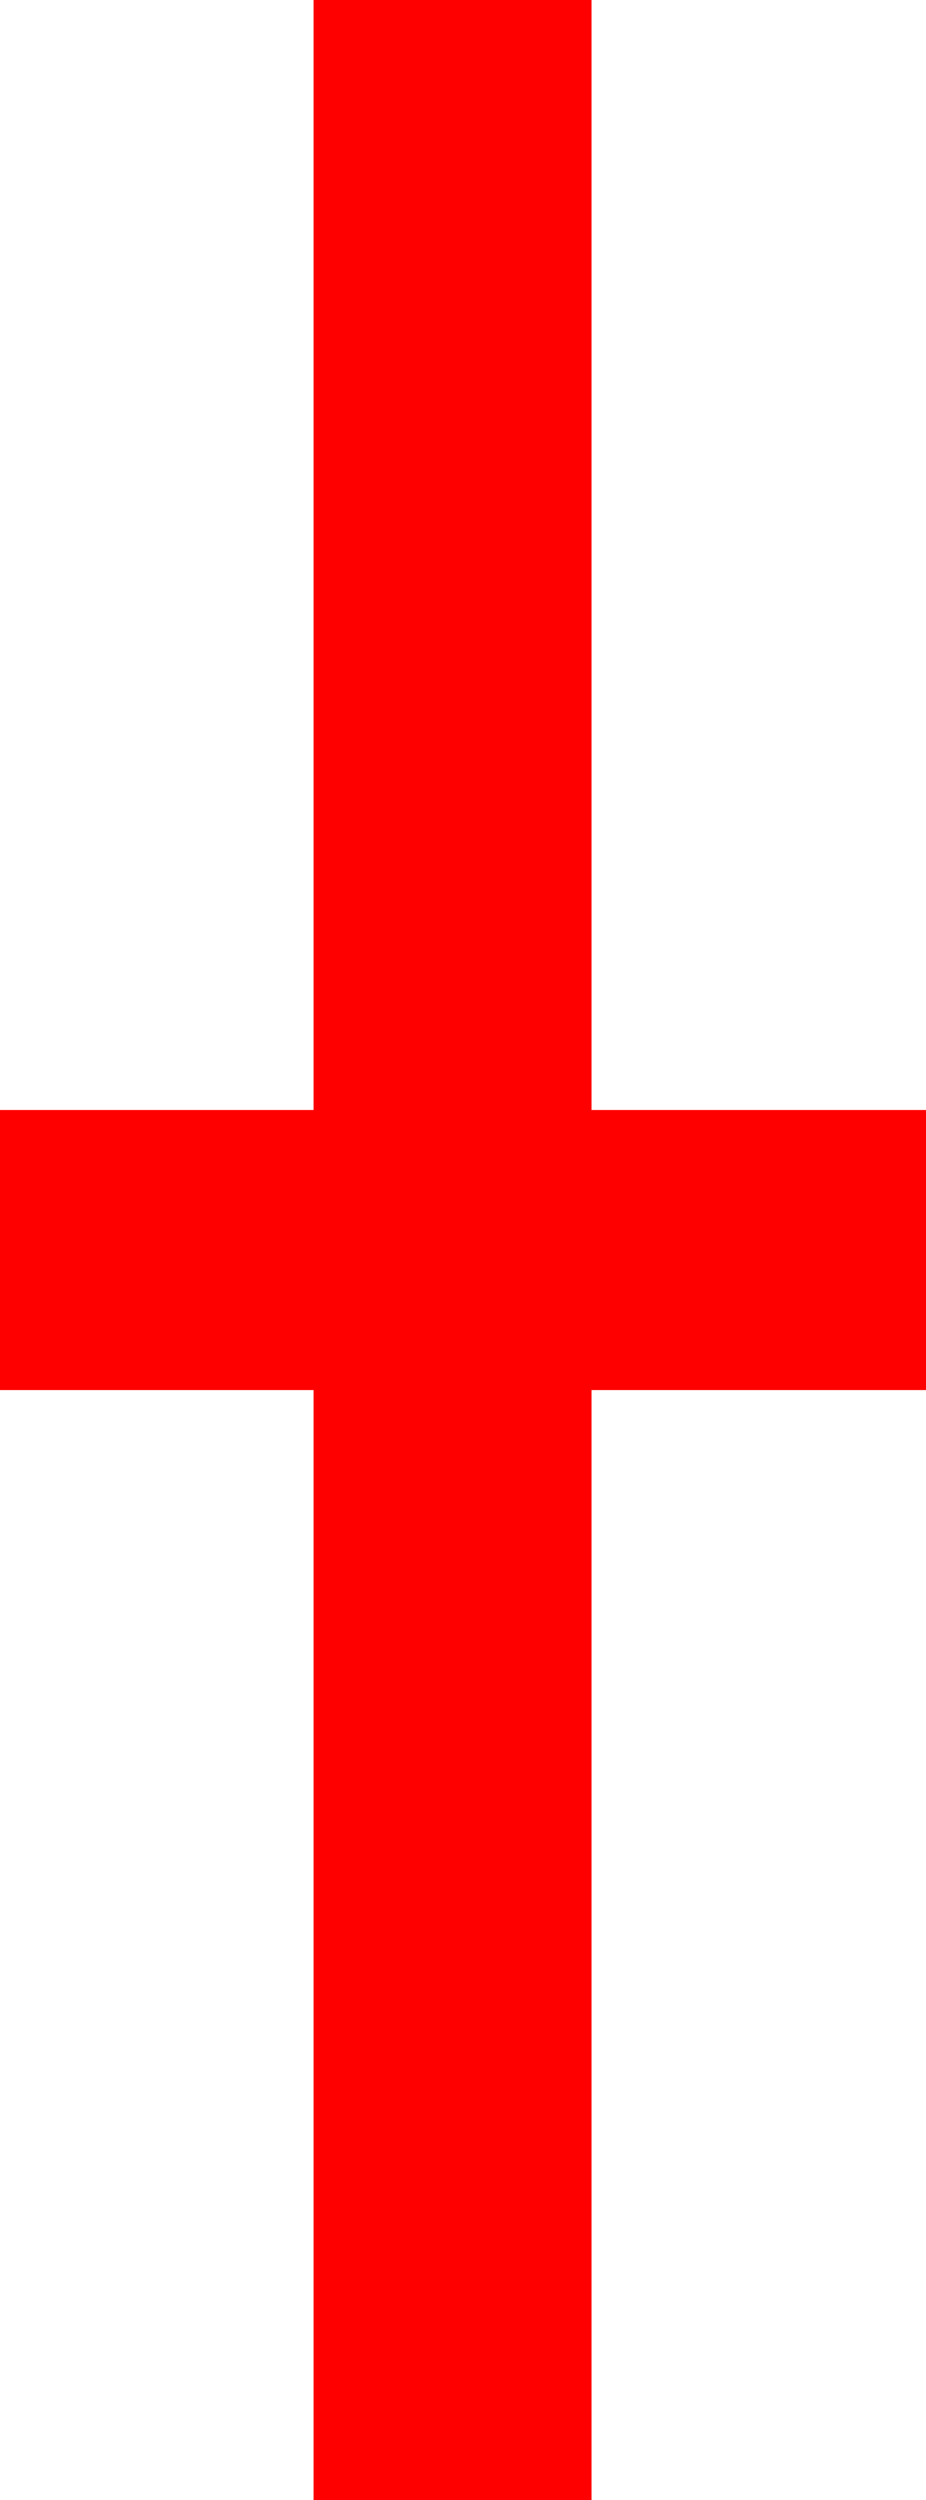 <?xml version="1.0" encoding="utf-8"?>
<!DOCTYPE svg PUBLIC "-//W3C//DTD SVG 1.1//EN" "http://www.w3.org/Graphics/SVG/1.1/DTD/svg11.dtd">
<svg width="12.979" height="35.039" xmlns="http://www.w3.org/2000/svg" xmlns:xlink="http://www.w3.org/1999/xlink" xmlns:xml="http://www.w3.org/XML/1998/namespace" version="1.1">
  <g>
    <g>
      <path style="fill:#FF0000;fill-opacity:1" d="M4.395,0L8.291,0 8.291,15.557 12.979,15.557 12.979,19.482 8.291,19.482 8.291,35.039 4.395,35.039 4.395,19.482 0,19.482 0,15.557 4.395,15.557 4.395,0z" />
    </g>
  </g>
</svg>